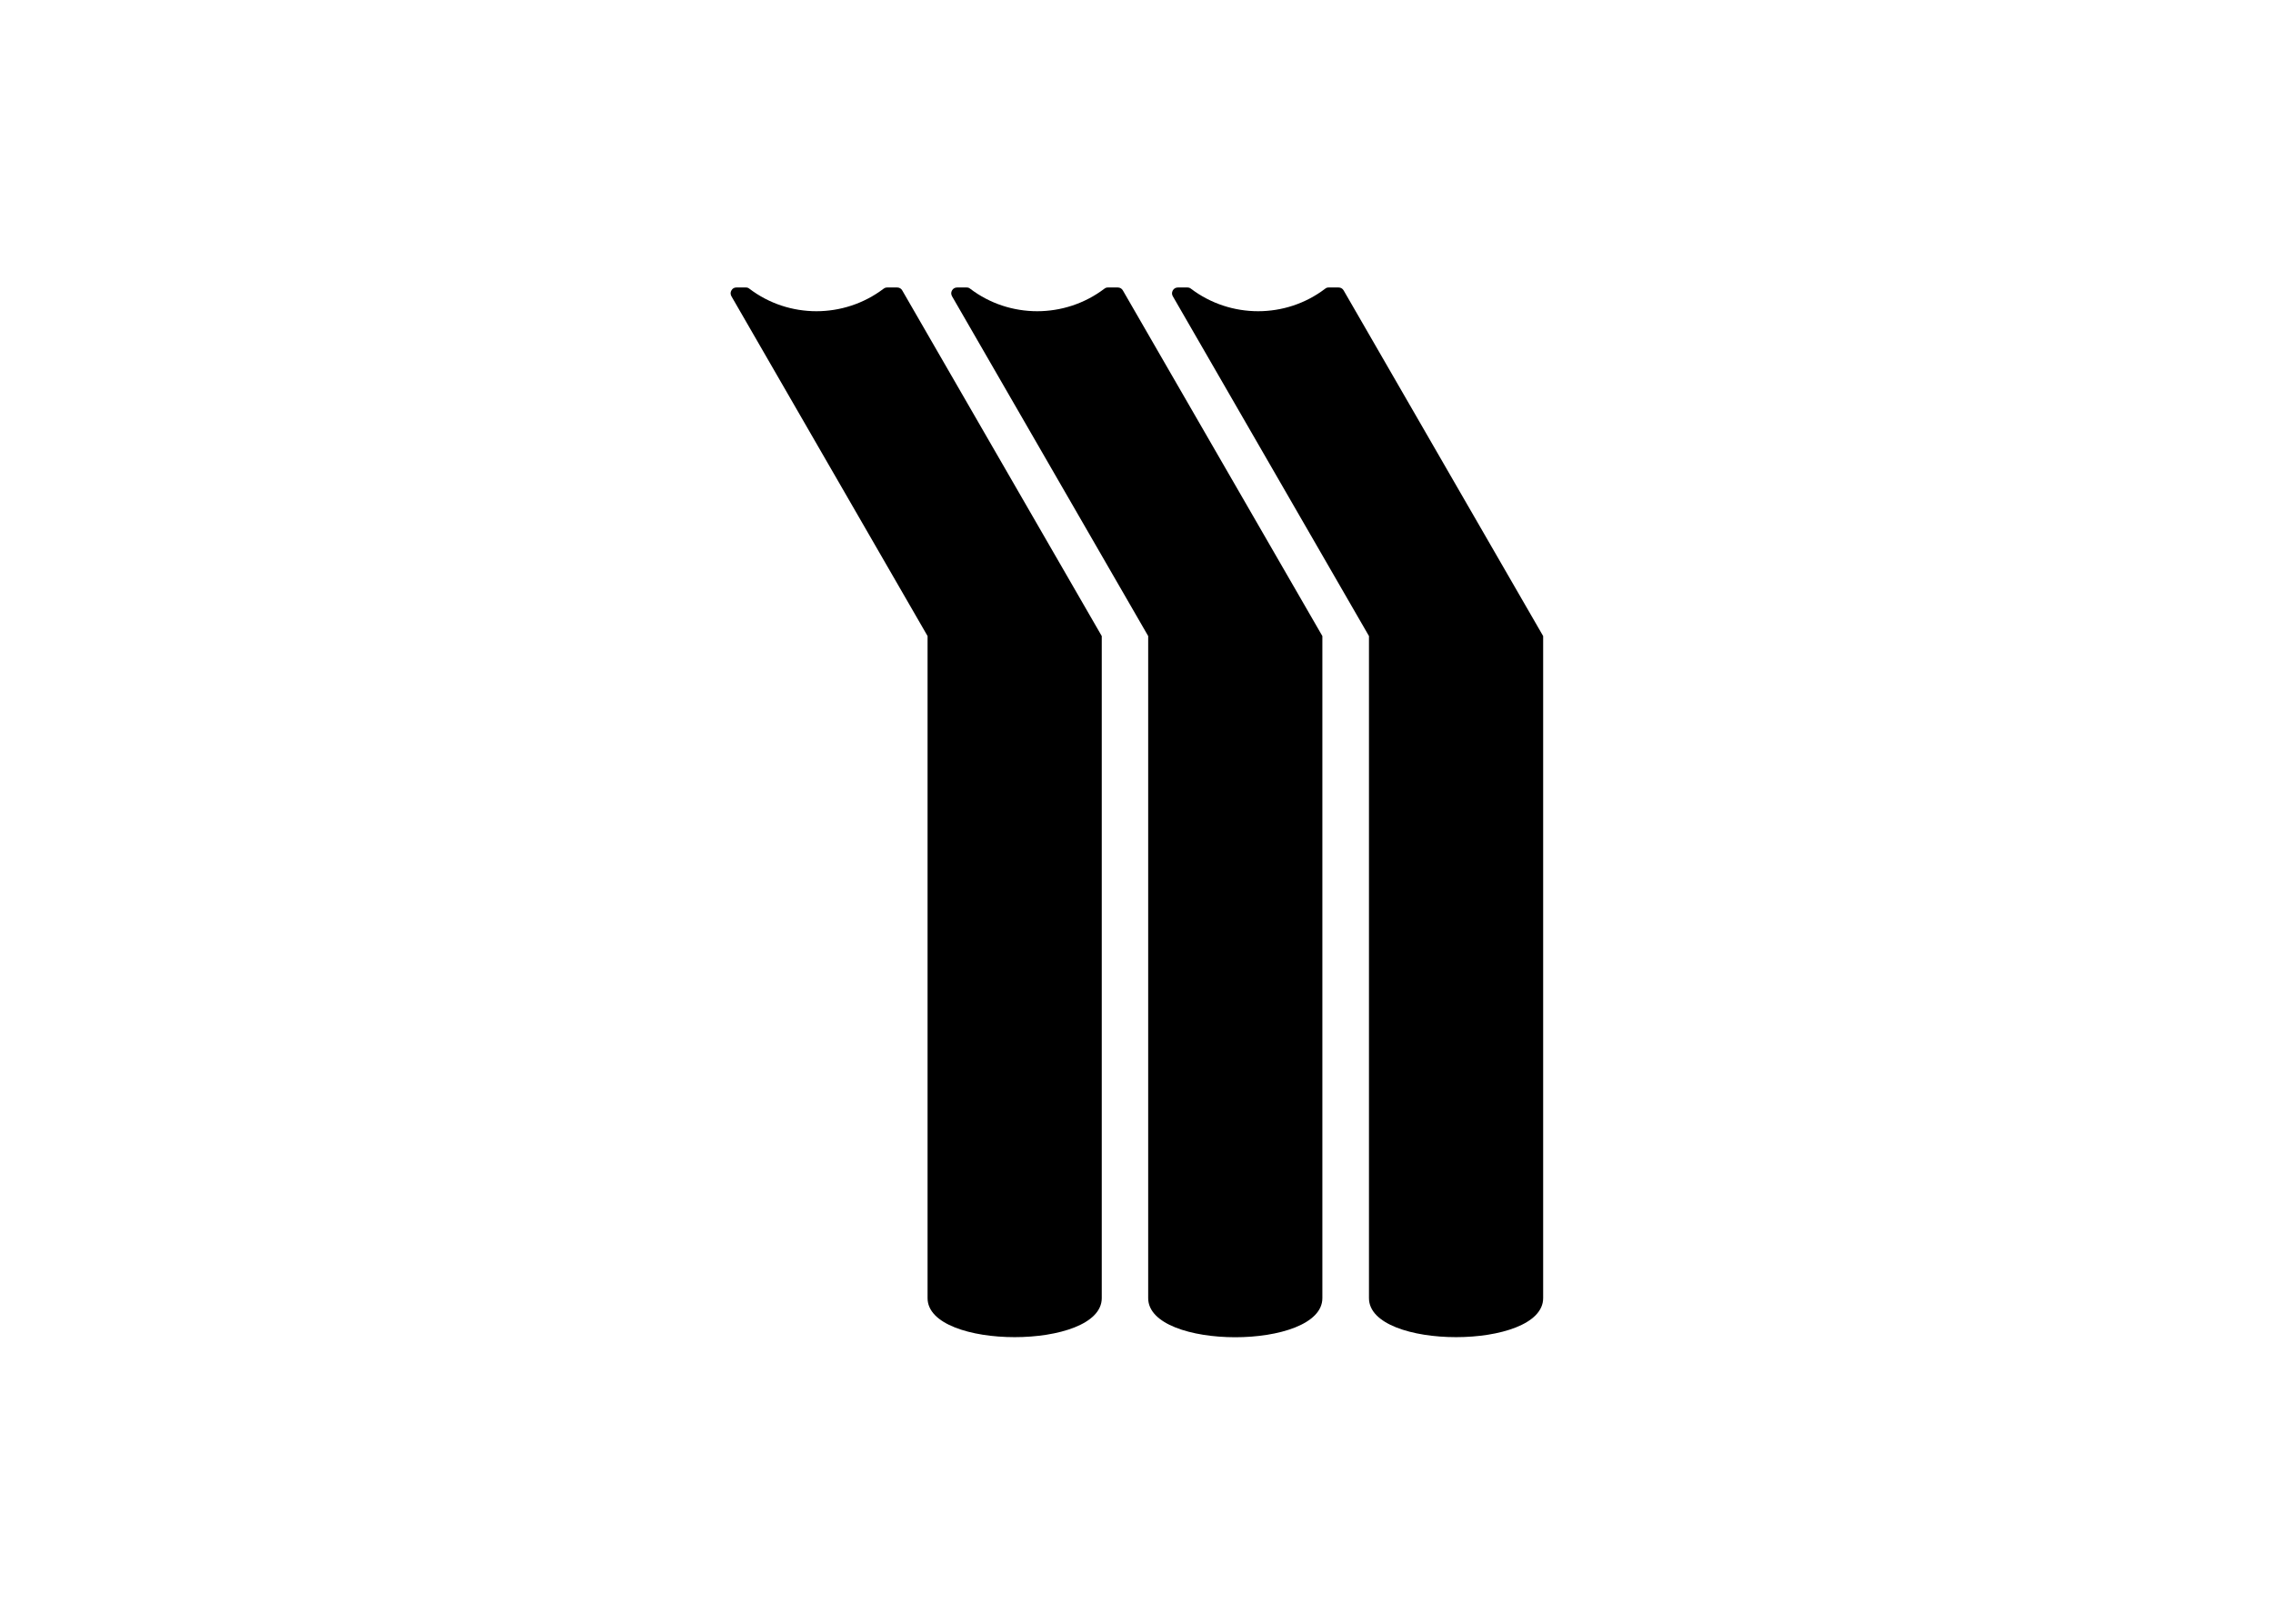<svg clip-rule="evenodd" fill-rule="evenodd" stroke-linejoin="round" stroke-miterlimit="2" viewBox="0 0 560 400" xmlns="http://www.w3.org/2000/svg"><path d="m365.8 199.7v379.3c0 29.8 99.8 29.8 99.8 0v-379.3l-114.3-198c-.6-1.1-1.7-1.7-2.9-1.7h-5.7c-.8 0-1.4.2-2 .7-22.6 17.2-54.2 17.2-76.9 0-.6-.5-1.3-.7-2-.7h-5.5c-1.2 0-2.3.6-2.9 1.7s-.6 2.3 0 3.3zm-252.9 0-112.4-194.7c-.6-1.1-.6-2.3 0-3.3.6-1.1 1.6-1.7 2.8-1.7h5.5c.8 0 1.4.2 2 .7 22.6 17.2 54.2 17.2 76.9 0 .7-.5 1.3-.7 2.1-.7h5.7c1.2 0 2.3.6 2.9 1.7l114.3 198v379.3c0 29.8-99.8 29.8-99.8 0zm126.4 0-112.4-194.7c-.6-1.1-.6-2.3 0-3.3.6-1.1 1.7-1.7 2.9-1.7h5.5c.8 0 1.4.2 2 .7 22.6 17.2 54.2 17.2 76.9 0 .6-.5 1.3-.7 2-.7h5.7c1.2 0 2.3.6 2.9 1.7l114.3 198v379.3c0 14.9-25 22.4-49.9 22.4-25 0-49.9-7.5-49.9-22.4z" transform="matrix(.43 0 0 .43 179.979 70.82)"/></svg>